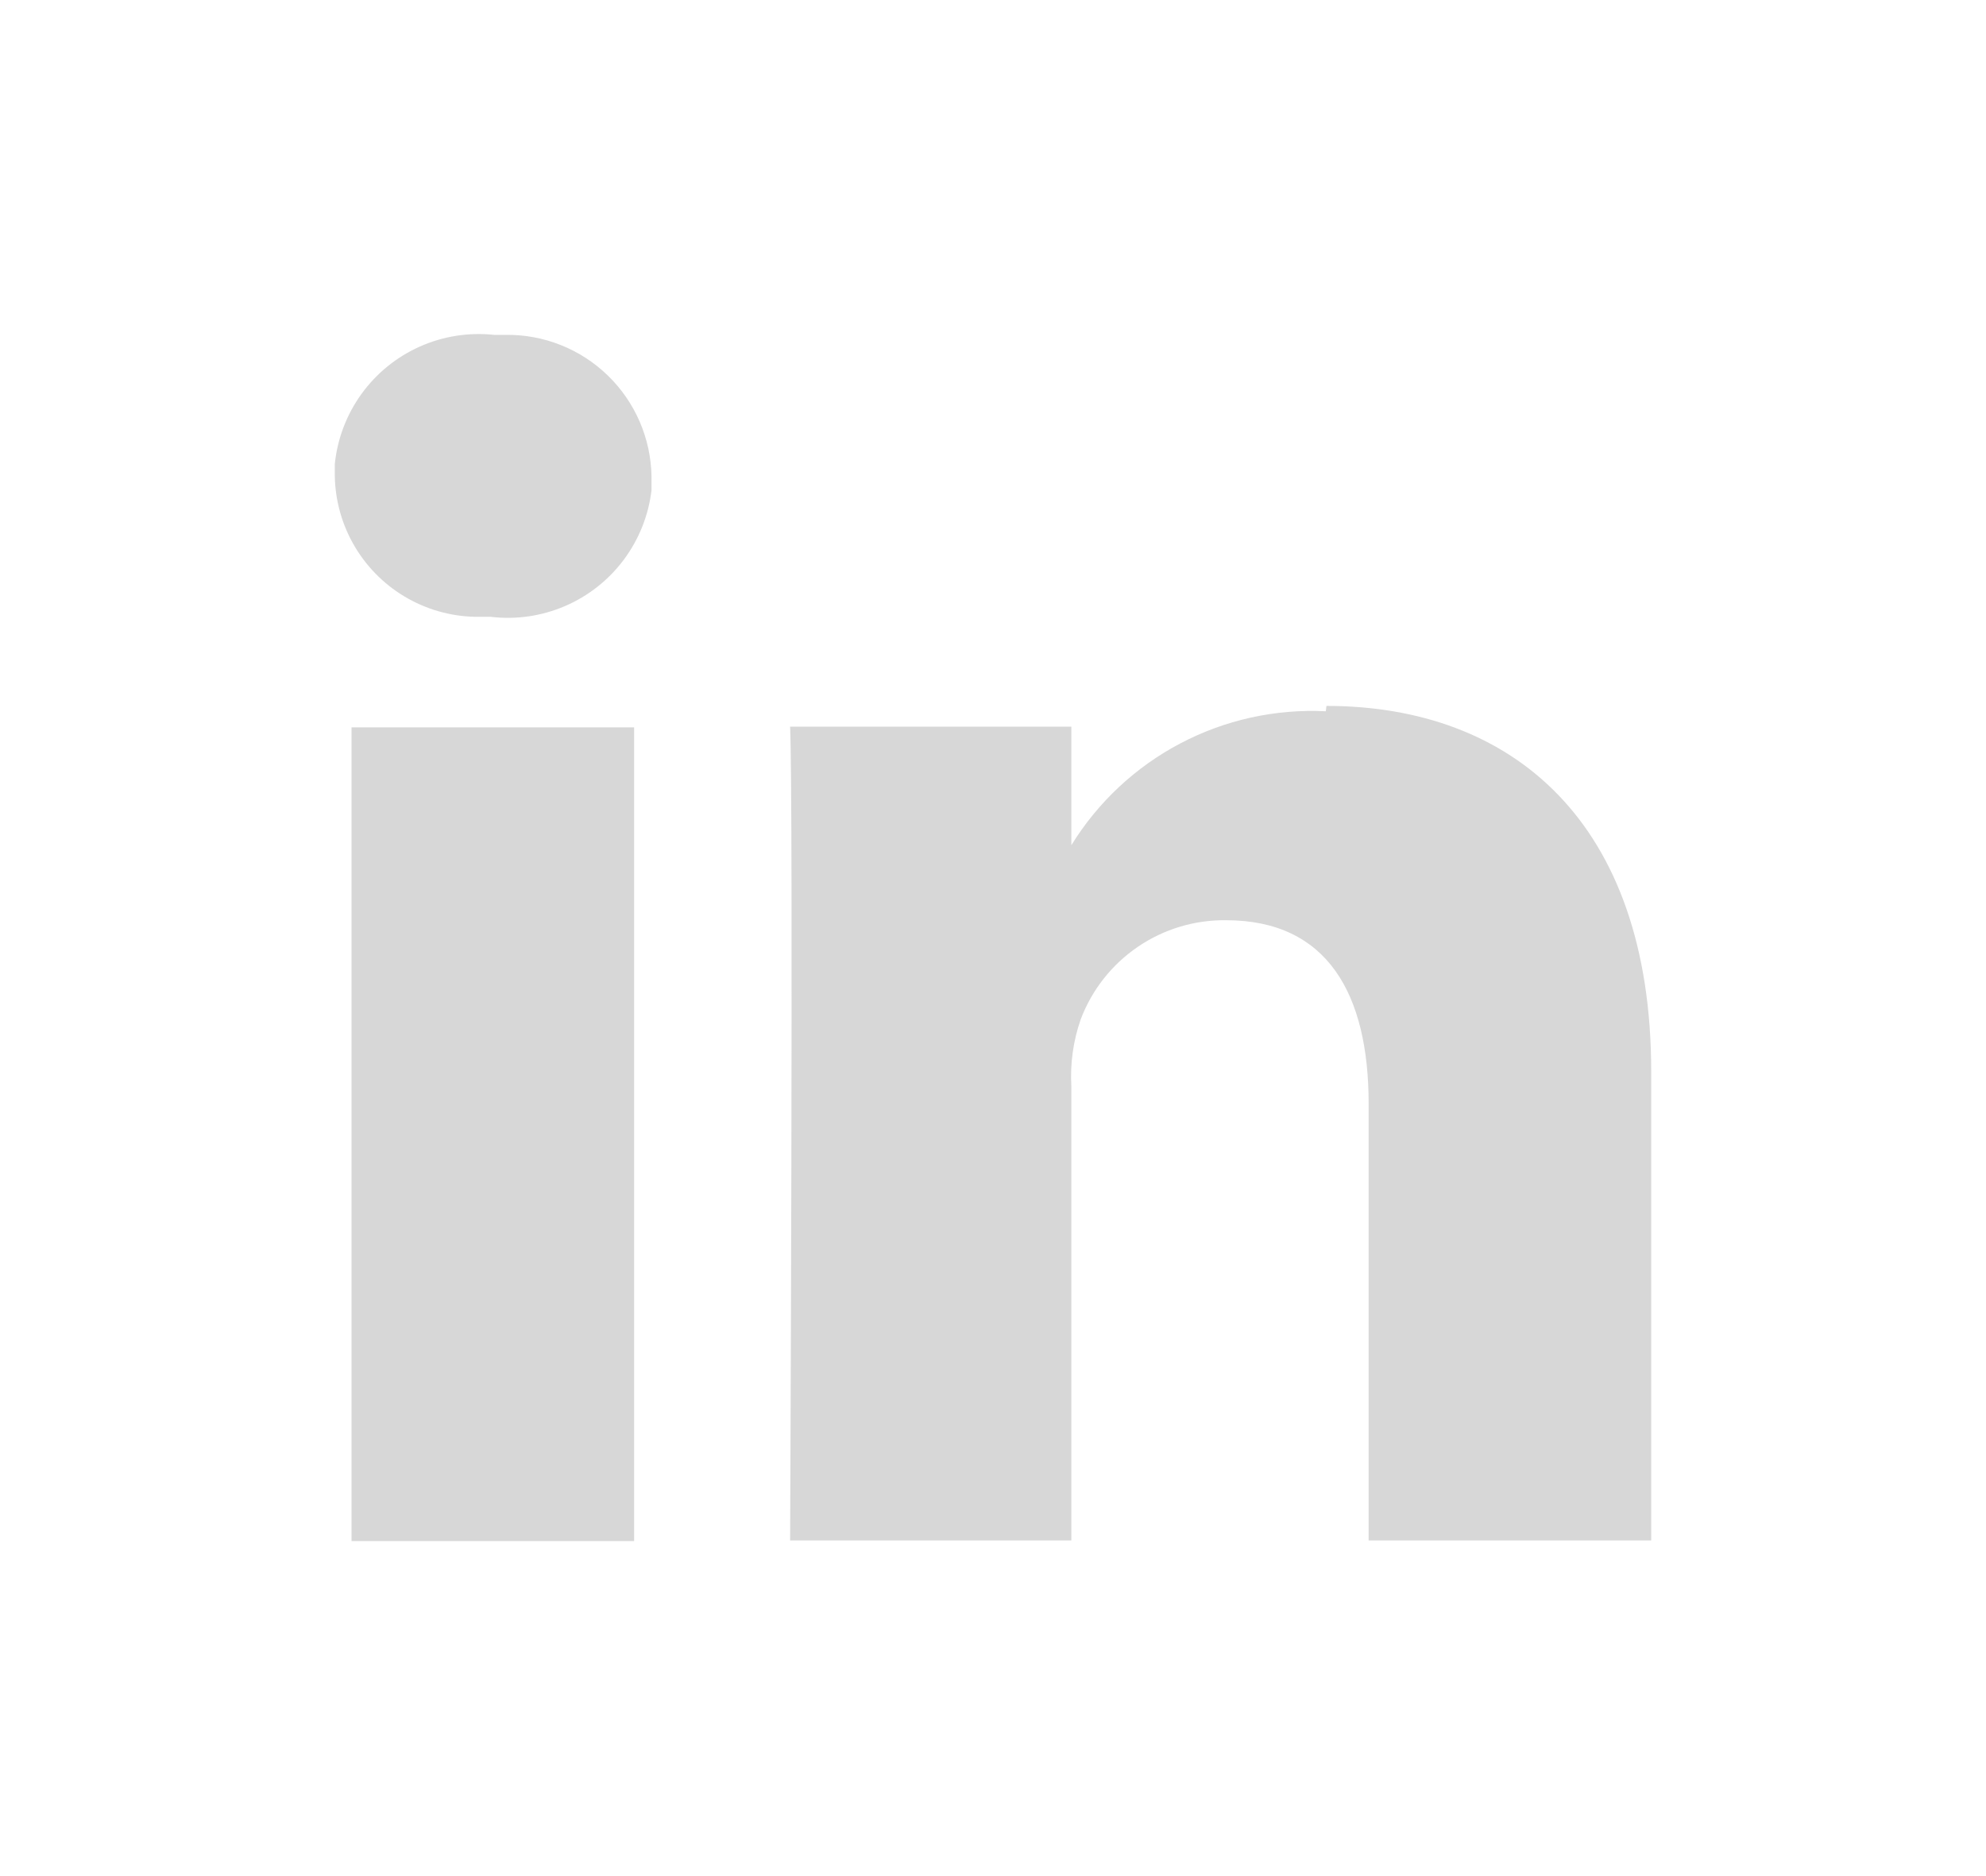 <svg xmlns="http://www.w3.org/2000/svg" xmlns:xlink="http://www.w3.org/1999/xlink" width="29.66" height="28.01" viewBox="0 0 29.66 28.01"><defs><clipPath id="f77f8a39-1a30-4771-95f9-dd2b95597088"><path d="M16,12.62Zm3.8-2a4.22,4.22,0,0,0-3.8,2V10.85H11.8C11.85,12,11.8,23,11.8,23H16V16.22a2.59,2.59,0,0,1,.14-1,2.29,2.29,0,0,1,2.17-1.48c1.52,0,2.13,1.11,2.13,2.74V23h4.22V16c0-3.73-2.08-5.46-4.85-5.46Z" style="fill:none"/></clipPath><clipPath id="9cee2632-26bc-4690-a05b-283c6257988c"><rect x="5.25" y="10.86" width="4.22" height="12.15" style="fill:none"/></clipPath><clipPath id="dafc965f-3792-43f6-85e7-43f70848bb19"><path d="M7.38,5A2.16,2.16,0,0,0,5,6.93Q5,7,5,7.1A2.14,2.14,0,0,0,7.17,9.21h.16a2.16,2.16,0,0,0,2.4-1.89q0-.1,0-.21A2.15,2.15,0,0,0,7.55,5H7.38" style="fill:none"/></clipPath></defs><title>ic-in</title><g id="56c035a4-7425-44eb-8bb4-7158cea6f3f8" data-name="Слой 2"><g id="18bf7121-8d48-4b06-ace6-794d088f6b04" data-name="Слой 1"><g style="clip-path:url(#f77f8a39-1a30-4771-95f9-dd2b95597088)"><rect x="6.8" y="5.57" width="22.86" height="22.43" style="fill:#d7d7d7"/></g><g style="clip-path:url(#9cee2632-26bc-4690-a05b-283c6257988c)"><rect x="0.25" y="5.86" width="14.22" height="22.15" style="fill:#d7d7d7"/></g><g style="clip-path:url(#dafc965f-3792-43f6-85e7-43f70848bb19)"><rect width="14.74" height="14.2" style="fill:#d7d7d7"/></g></g></g></svg>